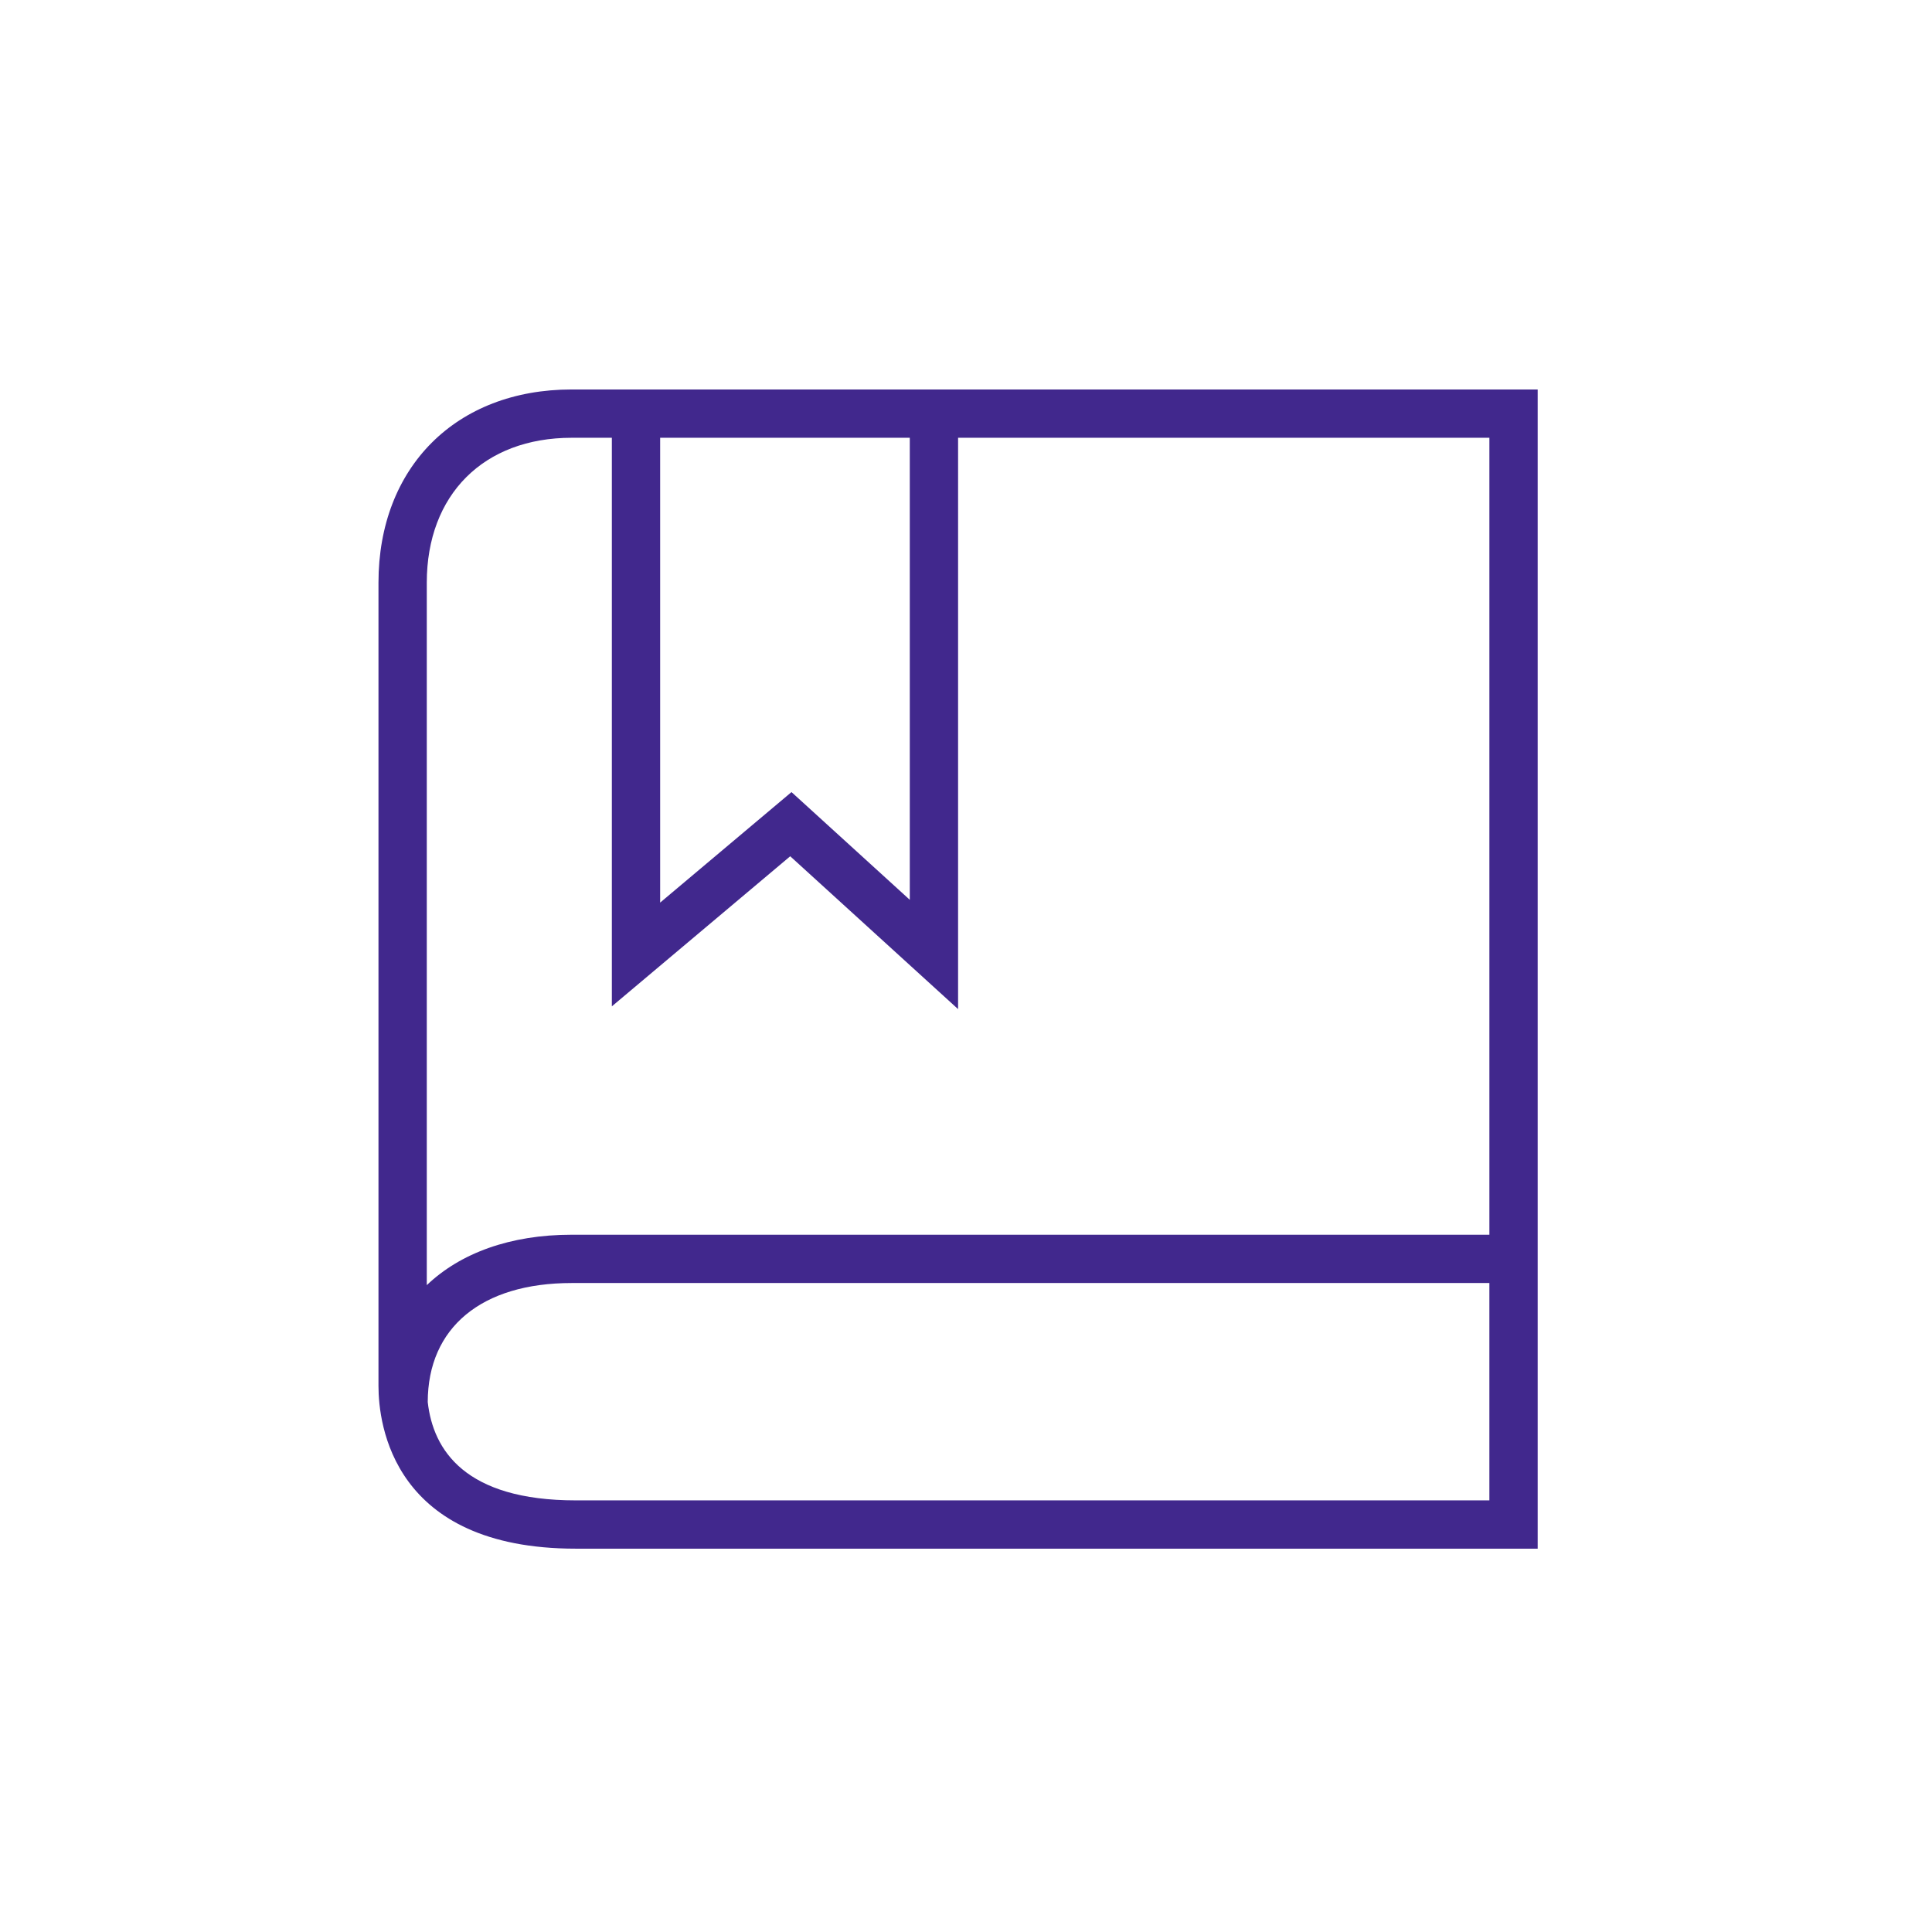 <?xml version="1.0" standalone="no"?><!DOCTYPE svg PUBLIC "-//W3C//DTD SVG 1.1//EN" "http://www.w3.org/Graphics/SVG/1.1/DTD/svg11.dtd"><svg class="icon" width="200px" height="200.00px" viewBox="0 0 1024 1024" version="1.1" xmlns="http://www.w3.org/2000/svg"><path fill="#41288d" d="M507.807 206.428H303.002c-61.251 0-102.4 41.149-102.4 102.4v425.759c0 20.229 7.537 86.241 104.602 86.241h509.798v-614.4H507.807z m-25.6 25.6v244.89L419.507 419.82l-69.612 58.573V232.028h132.311z m-179.2 0h21.289v301.358L418.831 453.837l88.975 81.014V232.028h281.6v422.4h-486.4c-32.573 0-58.998 9.723-76.8 26.726v-372.326c0-46.648 30.147-76.8 76.8-76.8z m2.196 563.2c-58.685 0-75.648-26.624-78.49-52.101 0.051-39.511 28.549-63.099 76.288-63.099h486.4v115.2H305.203z"  /></svg>